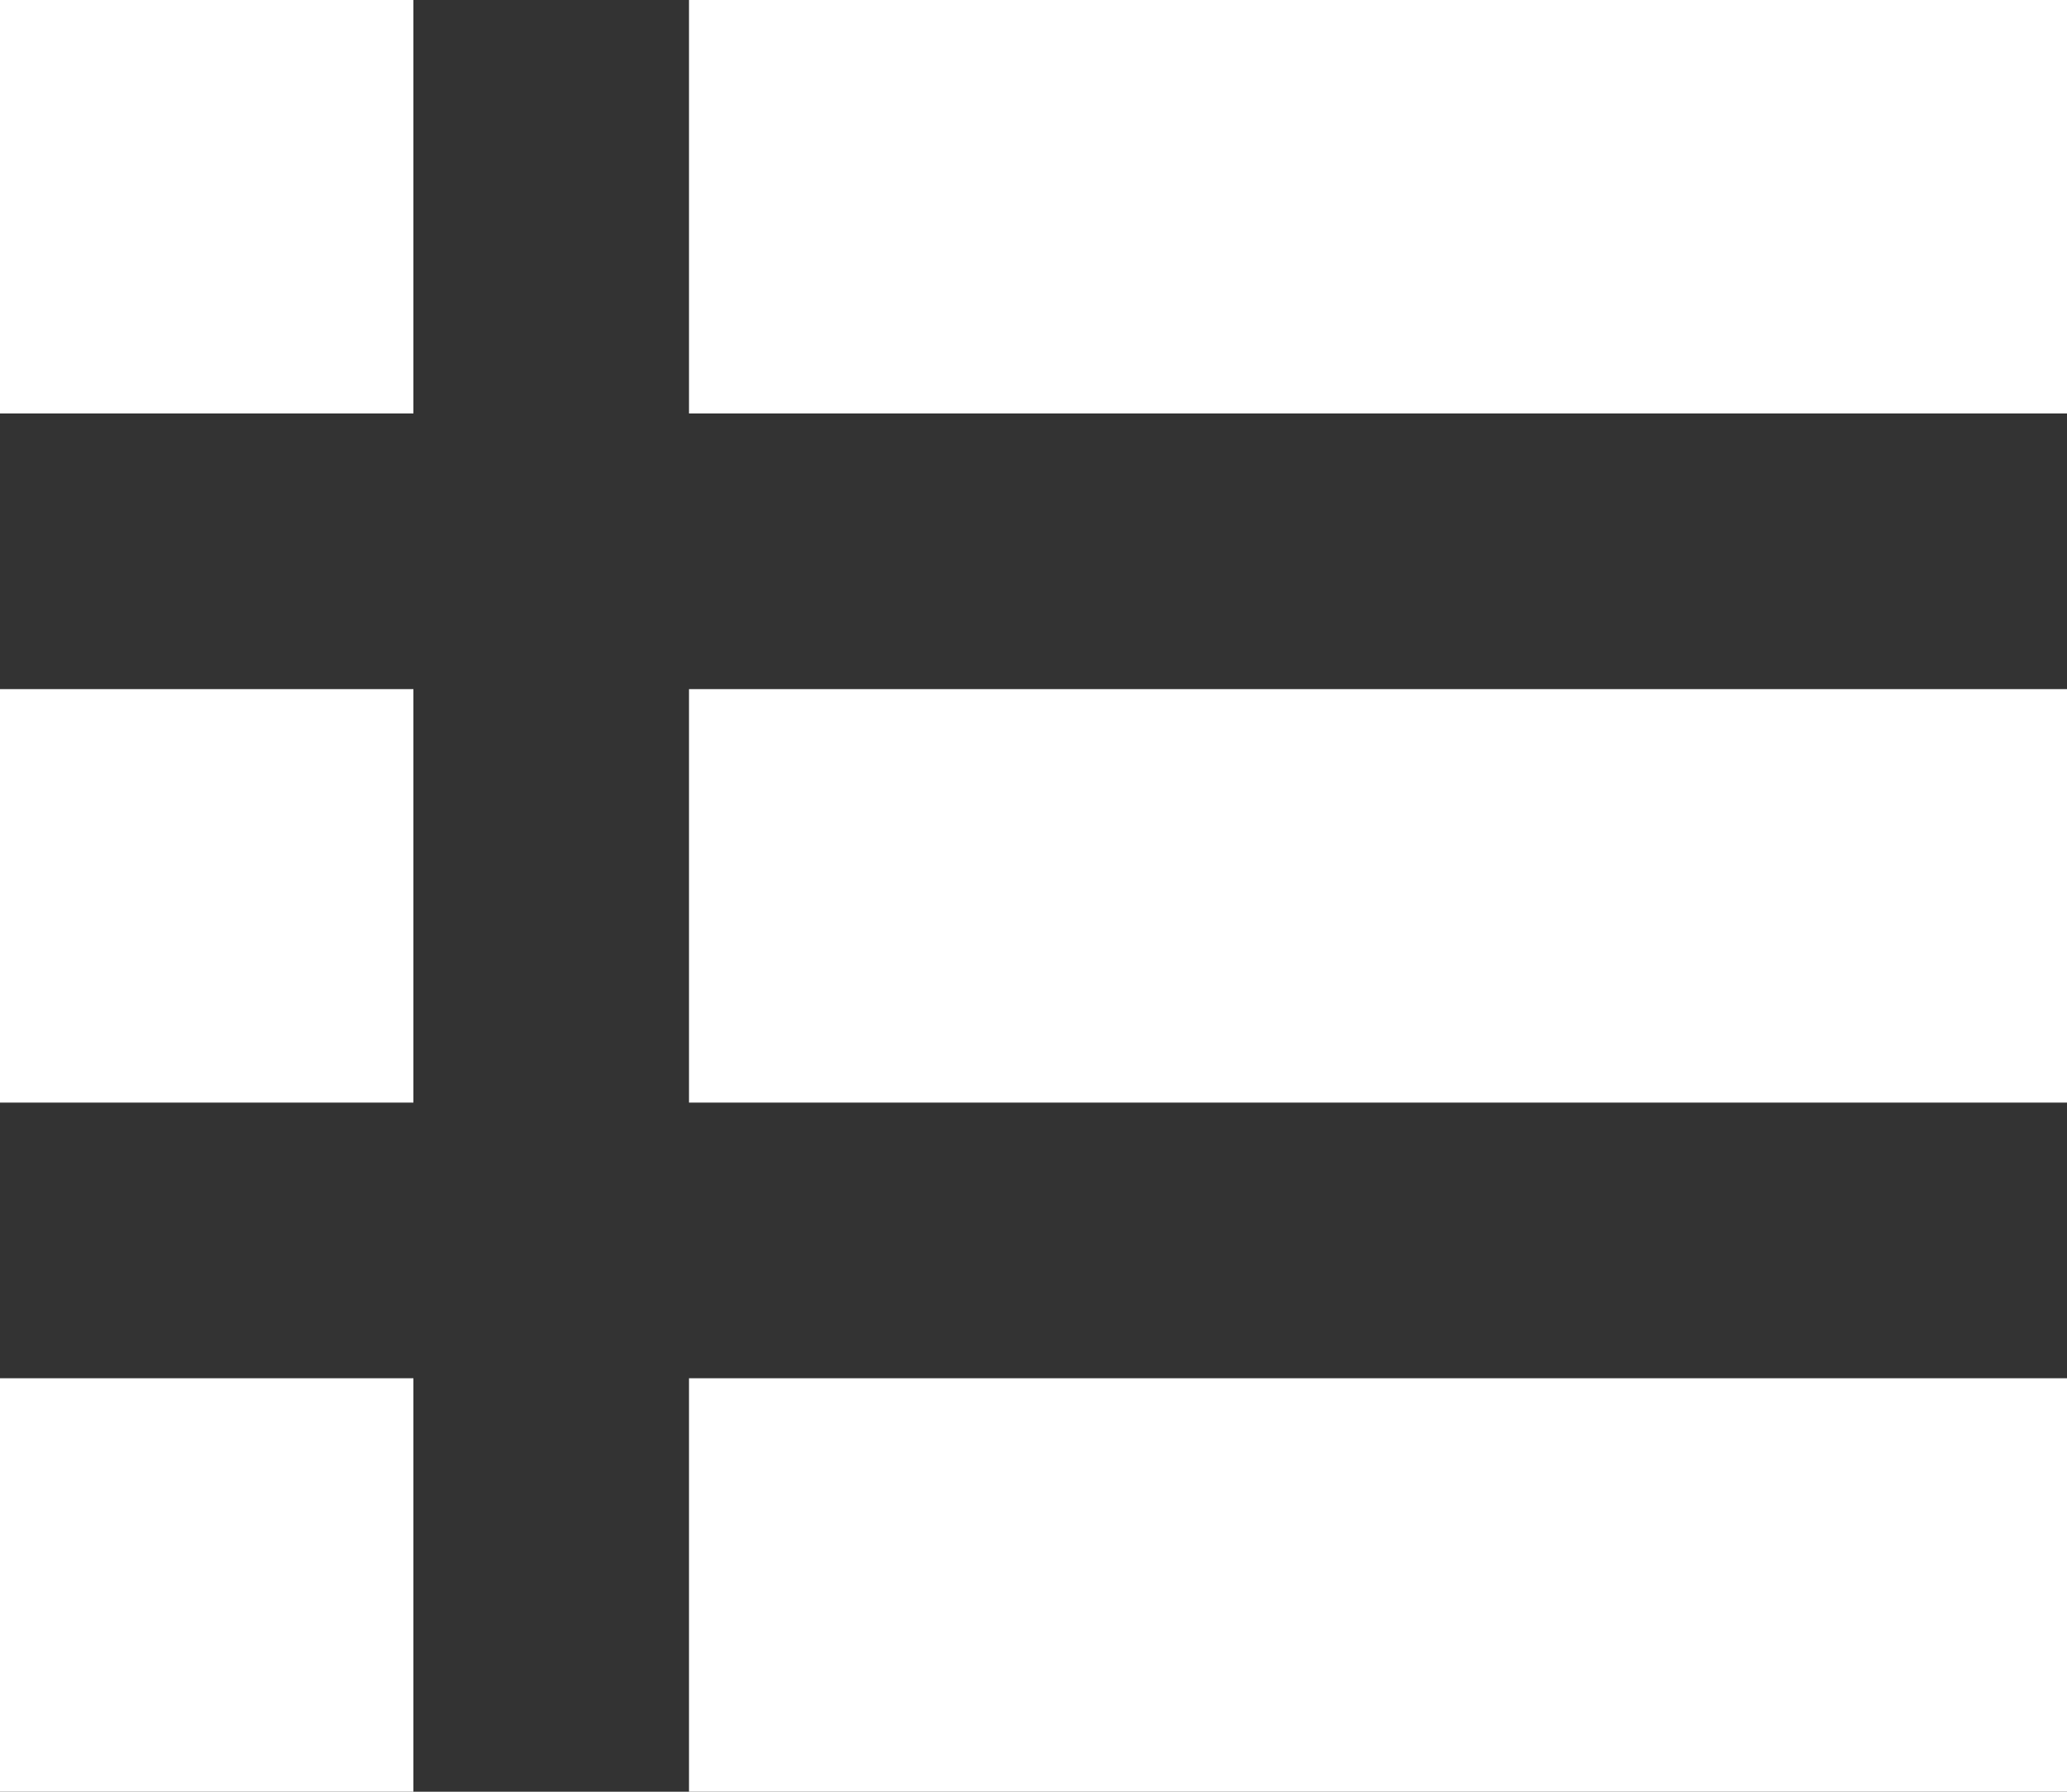<svg width="15" height="13" xmlns="http://www.w3.org/2000/svg">
  <rect width="100%" height="100%" fill="#333333" stroke="none"/>
  <path d="M0 8h3V5H0v3zm3 5v-3H0v3h3zM0 3h3V0H0v3zm5 5h10V5H5v3zm0 5h10v-3H5v3zM5 0v3h10V0H5z" fill="#FFF" fill-rule="evenodd"/>
</svg>

